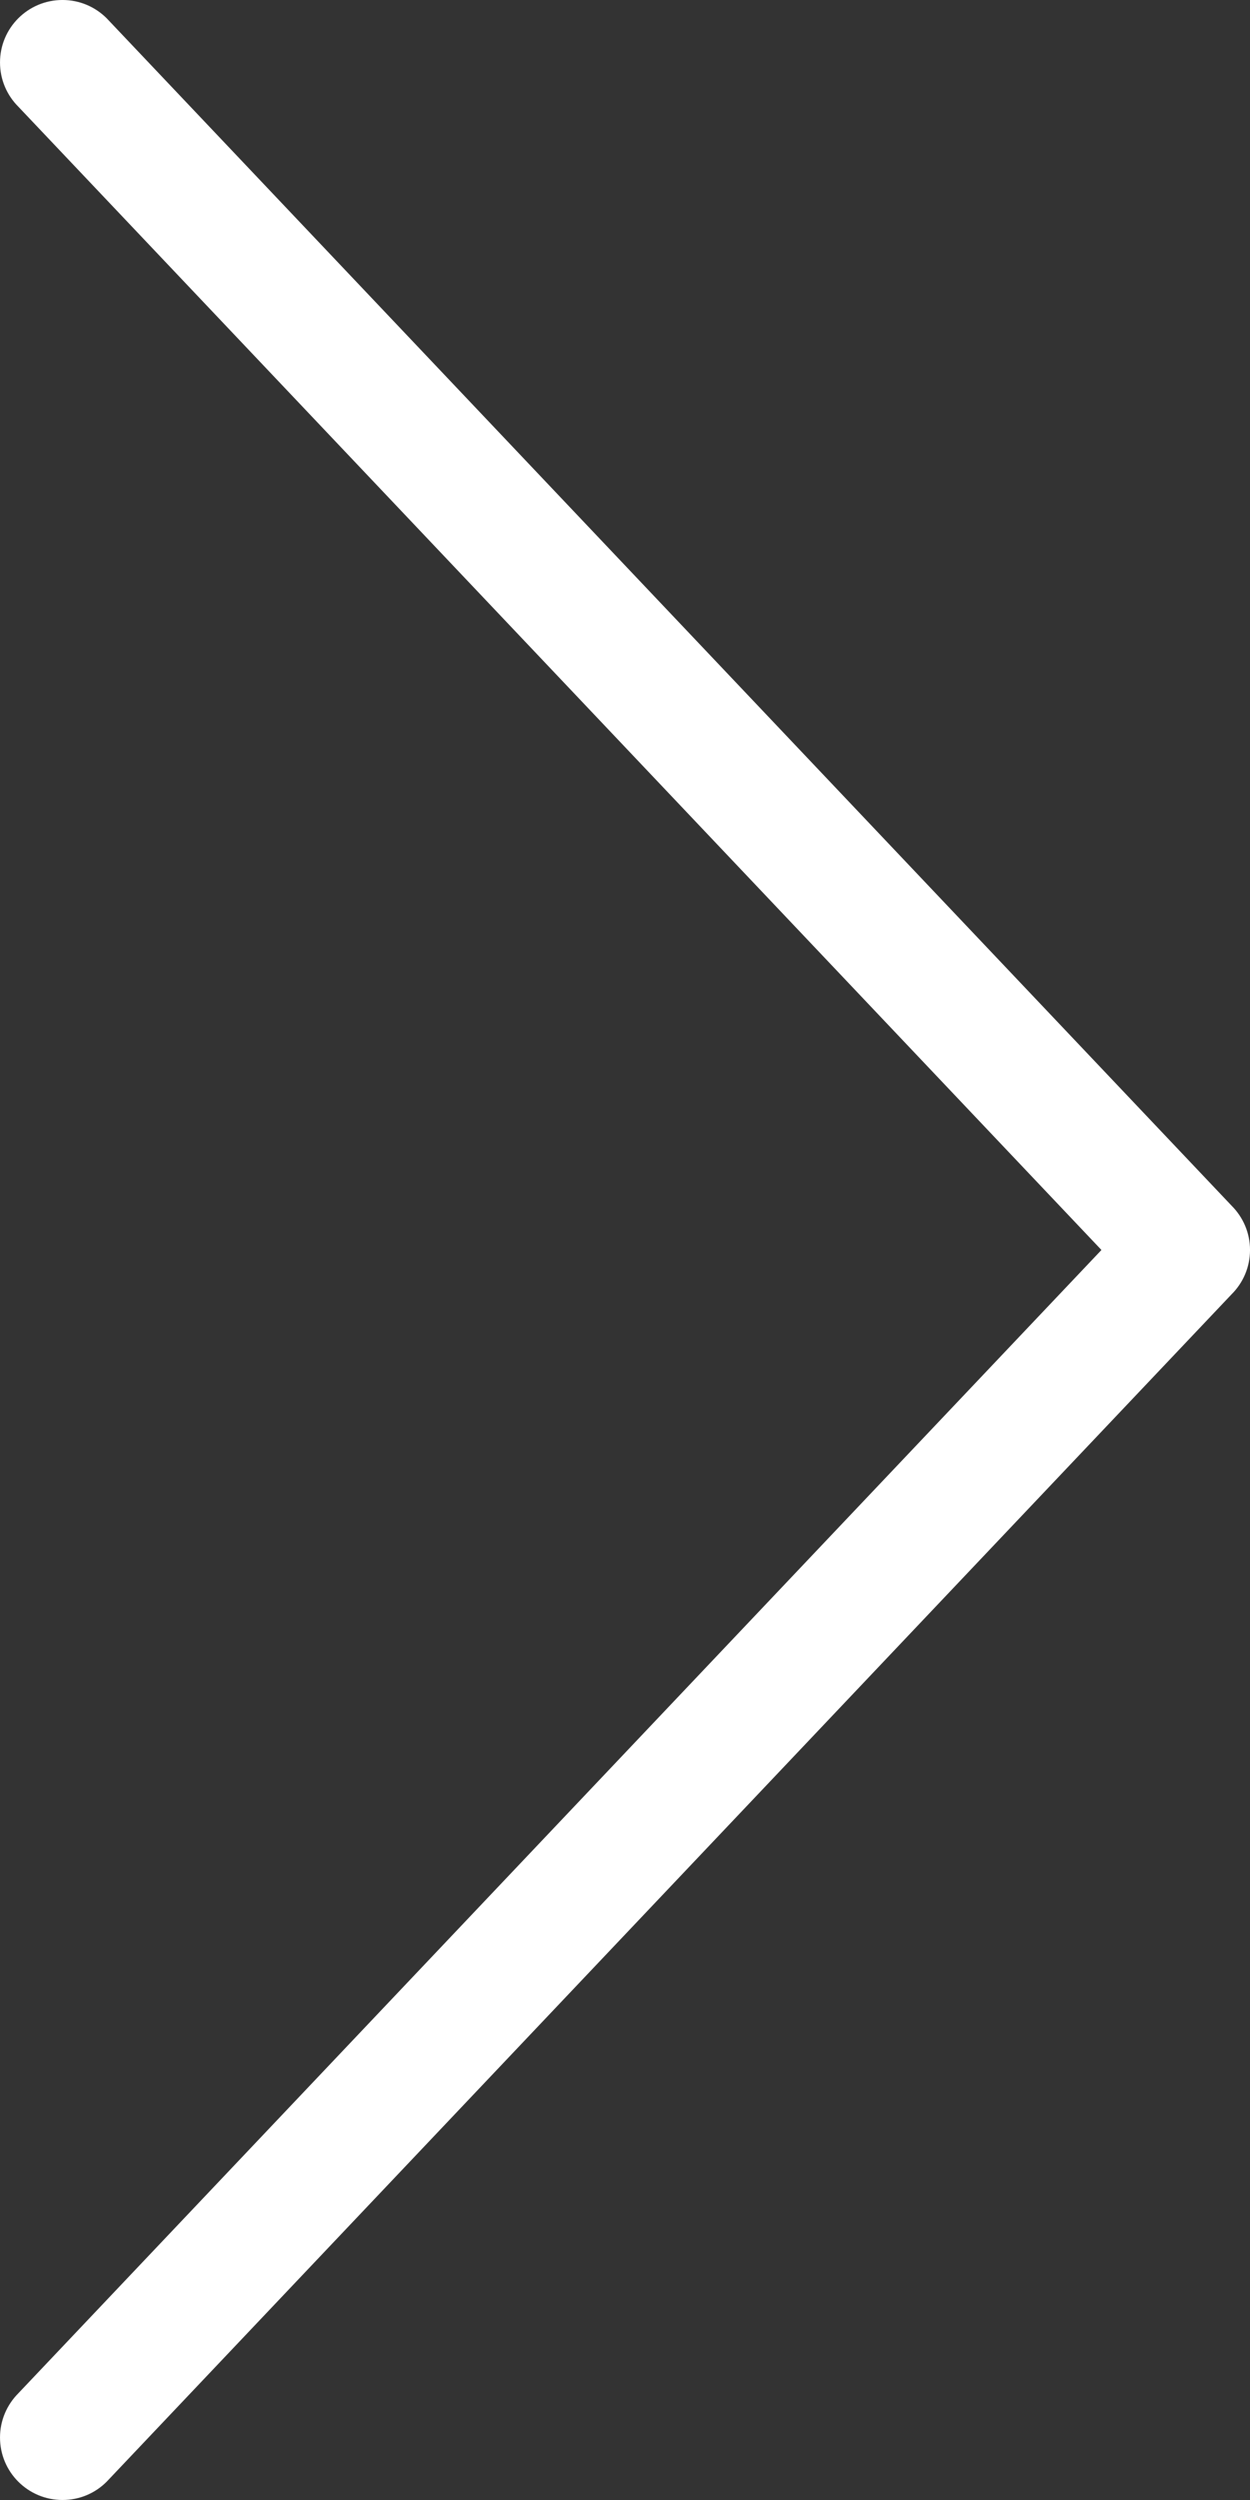 <svg width="25" height="50" xmlns="http://www.w3.org/2000/svg" xmlns:xlink="http://www.w3.org/1999/xlink" id="svg7057" overflow="hidden"><rect width="100%" height="100%" fill="#333333" stroke="none"/><defs id="defs7061"></defs><g id="g4574" transform="matrix(1.25 0 0 -1.25 24.634 24.116)"><path d="M0 0-18 19C-18.181 19.181-18.431 19.293-18.707 19.293-19.26 19.293-19.707 18.846-19.707 18.293-19.707 18.017-19.595 17.767-19.414 17.586L-2.084-0.707-19.414-19C-19.595-19.182-19.707-19.432-19.707-19.707-19.707-20.26-19.26-20.707-18.707-20.707-18.431-20.707-18.181-20.596-18-20.414L0-1.414C0.181-1.233 0.293-0.983 0.293-0.707 0.293-0.431 0.181-0.182 0 0" id="path4576" stroke-dashoffset="1" fill="#FFFFFF"/></g></svg>